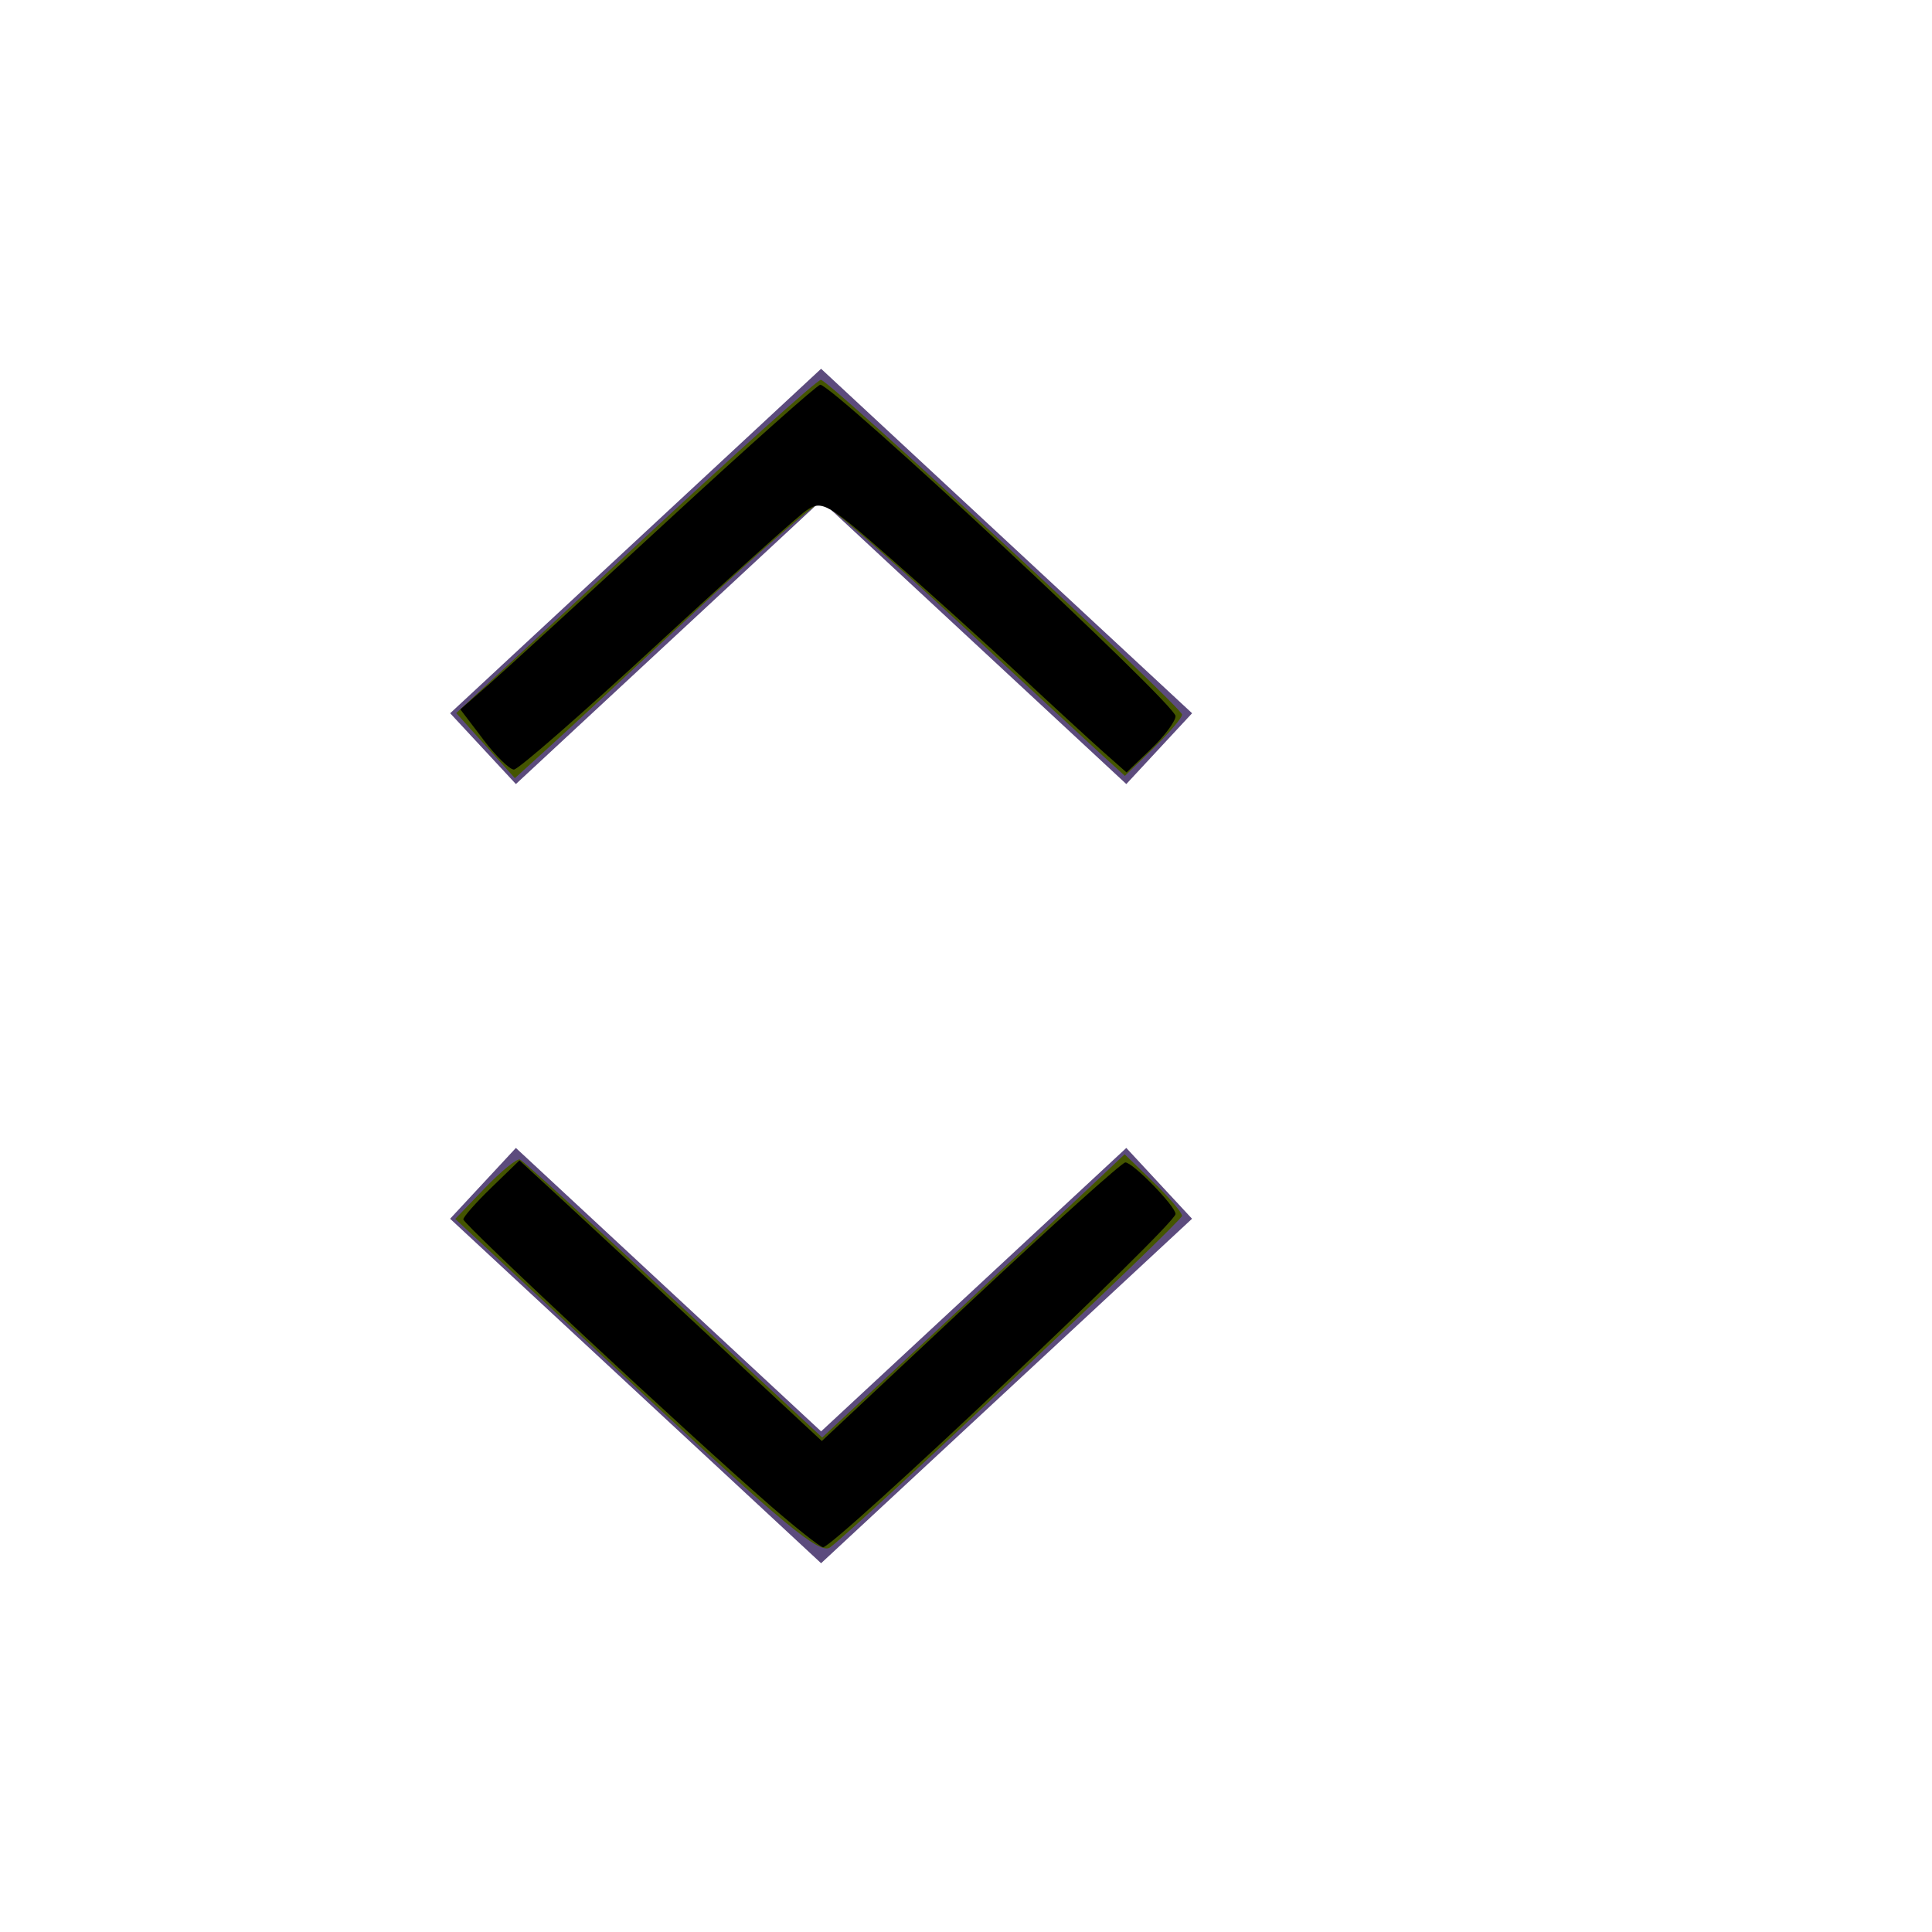 <?xml version="1.0" encoding="UTF-8" standalone="no"?>
<svg
   xmlns:dc="http://purl.org/dc/elements/1.1/"
   xmlns:cc="http://creativecommons.org/ns#"
   xmlns:rdf="http://www.w3.org/1999/02/22-rdf-syntax-ns#"
   xmlns:svg="http://www.w3.org/2000/svg"
   xmlns="http://www.w3.org/2000/svg"
   xmlns:sodipodi="http://sodipodi.sourceforge.net/DTD/sodipodi-0.dtd"
   xmlns:inkscape="http://www.inkscape.org/namespaces/inkscape"
   width="40px"
   height="40px"
   viewBox="0 0 40 40"
   version="1.1"
   id="svg20"
   sodipodi:docname="ic-combo-box.svg"
   inkscape:version="0.92.3 (2405546, 2018-03-11)">
  <defs
     id="defs24" />
  <sodipodi:namedview
     pagecolor="#ffffff"
     bordercolor="#666666"
     borderopacity="1"
     objecttolerance="10"
     gridtolerance="10"
     guidetolerance="10"
     inkscape:pageopacity="0"
     inkscape:pageshadow="2"
     inkscape:window-width="1613"
     inkscape:window-height="993"
     id="namedview22"
     showgrid="false"
     inkscape:zoom="5.9"
     inkscape:cx="-6.779661"
     inkscape:cy="20"
     inkscape:window-x="67"
     inkscape:window-y="27"
     inkscape:window-maximized="0"
     inkscape:current-layer="svg20" />
  <!-- Generator: Sketch 52.6 (67491) - http://www.bohemiancoding.com/sketch -->
  <title
     id="title2">ComboBox</title>
  <desc
     id="desc4">Created with Sketch.</desc>
  <g
     id="ComboBox"
     stroke="none"
     stroke-width="1"
     fill="none"
     fill-rule="evenodd">
    <g
       id="Group"
       transform="translate(5, 0)">
      <g
         id="ic-arrow-drop-down"
         transform="translate(0, 16)">
        <g
           id="Group_8822"
           transform="translate(4, 7)"
           fill="#5C4B7D">
          <polygon
             id="Path_18879"
             points="8 9.365 0.319 2.233 1.681 0.767 8 6.635 14.319 0.767 15.68 2.233" />
        </g>
        <polygon
           id="Rectangle_4407"
           points="0 0 24 0 24 24 0 24" />
      </g>
      <g
         id="ic-arrow-drop-up">
        <g
           id="ic_arrow_drop_up"
           transform="translate(12, 12) rotate(180) translate(-12, -12) translate(-0, 0)">
          <g
             id="g12"
             transform="translate(4, 7)"
             fill="#5C4B7D">
            <polygon
               id="polygon10"
               points="8 9.365 0.319 2.233 1.681 0.767 8 6.635 14.319 0.767 15.68 2.233" />
          </g>
          <polygon
             id="polygon14"
             points="0 0 24 0 24 24 0 24" />
        </g>
      </g>
    </g>
  </g>
  <path
     style="fill:#445500;stroke-width:0.169"
     d="M 13.179,28.732 9.425,25.237 10.037,24.6 c 0.337,-0.351 0.664,-0.618 0.728,-0.593 0.064,0.024 1.498,1.329 3.187,2.9 l 3.071,2.855 2.412,-2.253 c 1.327,-1.239 2.736,-2.559 3.131,-2.932 l 0.719,-0.679 0.594,0.576 c 0.327,0.317 0.594,0.631 0.594,0.699 0,0.114 -6.716,6.439 -7.288,6.864 -0.207,0.154 -0.945,-0.454 -4.008,-3.305 z"
     id="path833"
     inkscape:connector-curvature="0" />
  <path
     style="fill:#445500;stroke-width:0.169"
     d=""
     id="path835"
     inkscape:connector-curvature="0" />
  <path
     style="fill:#445500;stroke-width:0.169"
     d="M 10.053,15.438 9.446,14.764 13.153,11.314 c 2.039,-1.898 3.768,-3.45 3.842,-3.45 0.172,0 7.479,6.773 7.479,6.932 0,0.066 -0.267,0.378 -0.592,0.694 l -0.592,0.574 -0.467,-0.425 c -0.257,-0.234 -1.632,-1.507 -3.056,-2.829 -1.424,-1.322 -2.672,-2.404 -2.775,-2.404 -0.102,0 -1.264,1.007 -2.581,2.237 -1.317,1.23 -2.7,2.514 -3.073,2.852 l -0.678,0.616 z"
     id="path837"
     inkscape:connector-curvature="0" />
  <path
     style="fill:#000000;stroke-width:0.169"
     d="m 15.916,31.144 c -1.631,-1.417 -6.323,-5.793 -6.323,-5.898 0,-0.052 0.261,-0.349 0.581,-0.658 l 0.581,-0.563 0.902,0.831 c 0.496,0.457 1.905,1.765 3.13,2.905 l 2.228,2.074 3.078,-2.884 c 1.693,-1.586 3.136,-2.884 3.206,-2.884 0.157,0 1.039,0.906 1.039,1.068 0,0.218 -7.067,6.899 -7.297,6.899 -0.056,0 -0.562,-0.4 -1.126,-0.89 z"
     id="path827"
     inkscape:connector-curvature="0" />
  <path
     style="fill:#000000;stroke-width:0.169"
     d="M 10.006,15.31 9.531,14.687 10.126,14.166 c 0.327,-0.287 1.979,-1.799 3.671,-3.361 1.692,-1.561 3.125,-2.839 3.186,-2.839 0.264,0 7.355,6.614 7.355,6.86 0,0.107 -0.228,0.414 -0.507,0.681 l -0.507,0.486 -0.466,-0.412 c -0.256,-0.227 -1.039,-0.946 -1.739,-1.598 -0.7,-0.653 -1.905,-1.742 -2.678,-2.42 -1.312,-1.152 -1.428,-1.218 -1.754,-0.989 -0.192,0.135 -1.596,1.395 -3.118,2.802 -1.523,1.406 -2.84,2.557 -2.929,2.557 -0.088,0 -0.374,-0.28 -0.635,-0.622 z"
     id="path829"
     inkscape:connector-curvature="0" />
</svg>
